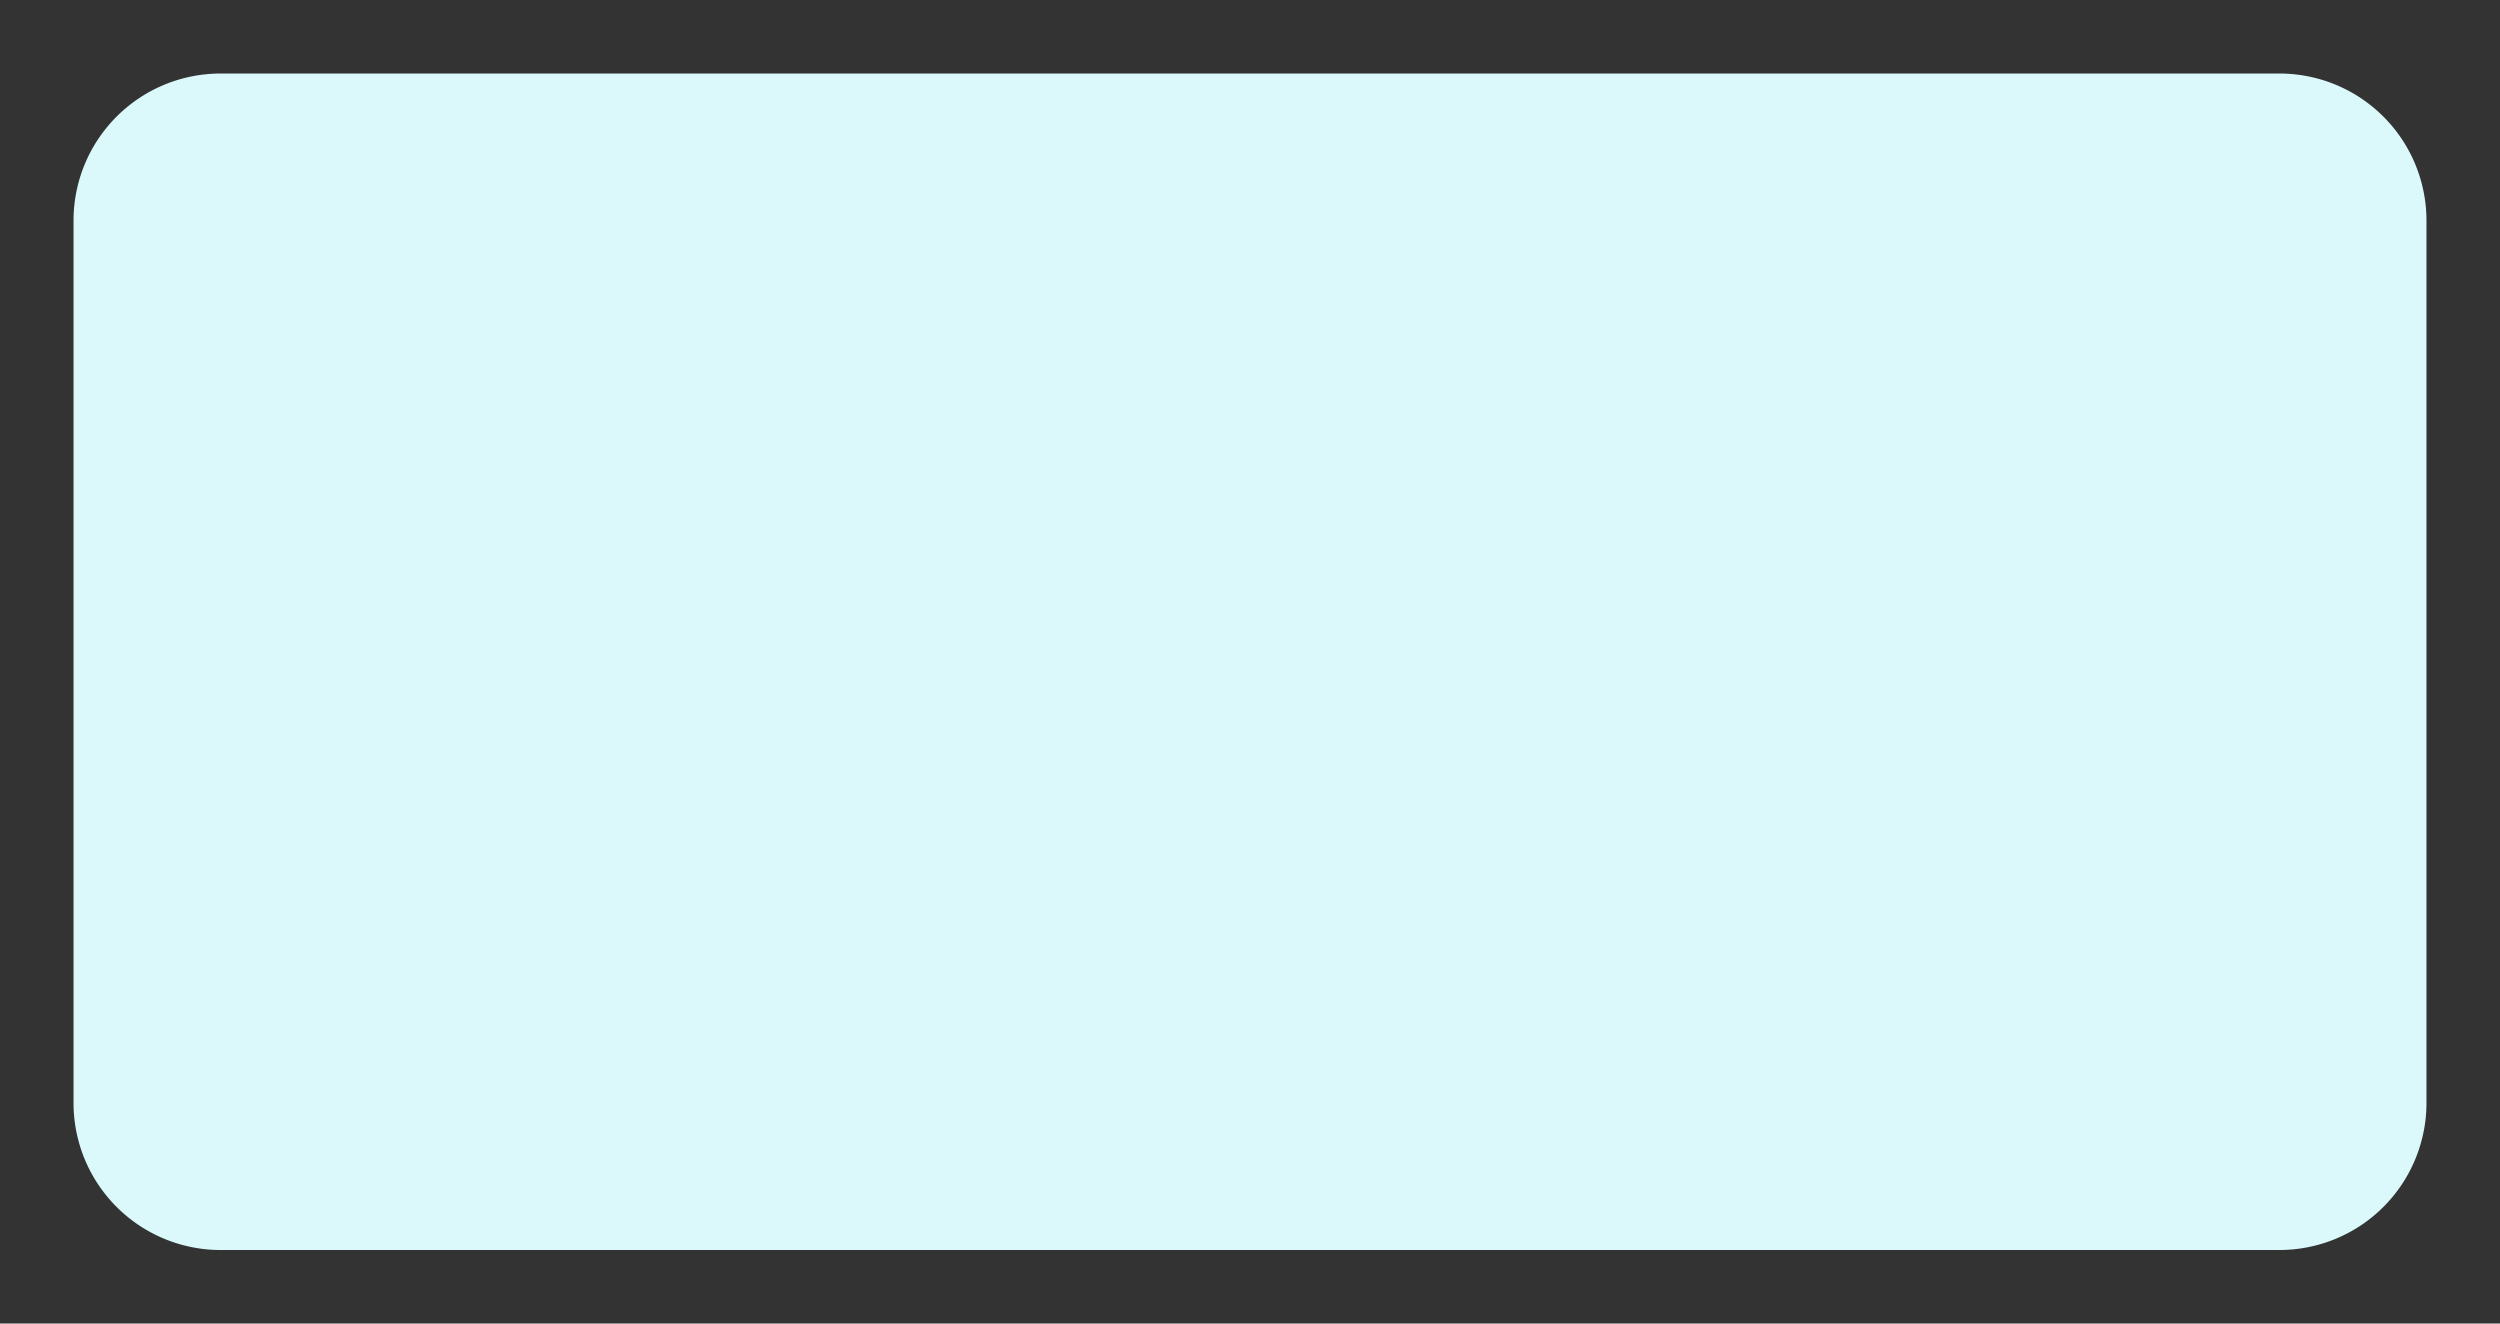 ﻿<?xml version="1.0" encoding="utf-8"?>
<svg version="1.1" xmlns:xlink="http://www.w3.org/1999/xlink" width="34px" height="18px" xmlns="http://www.w3.org/2000/svg">
  <rect width="100%" height="100%" fill="#333333" stroke="none"/>
  <g transform="matrix(1 0 0 1 -9 -843 )">
    <path d="M 10 846  A 2 2 0 0 1 12 844 L 40 844  A 2 2 0 0 1 42 846 L 42 858  A 2 2 0 0 1 40 860 L 12 860  A 2 2 0 0 1 10 858 L 10 846  Z " fill-rule="nonzero" fill="#dbf9fb" stroke="none" />
  </g>
</svg>